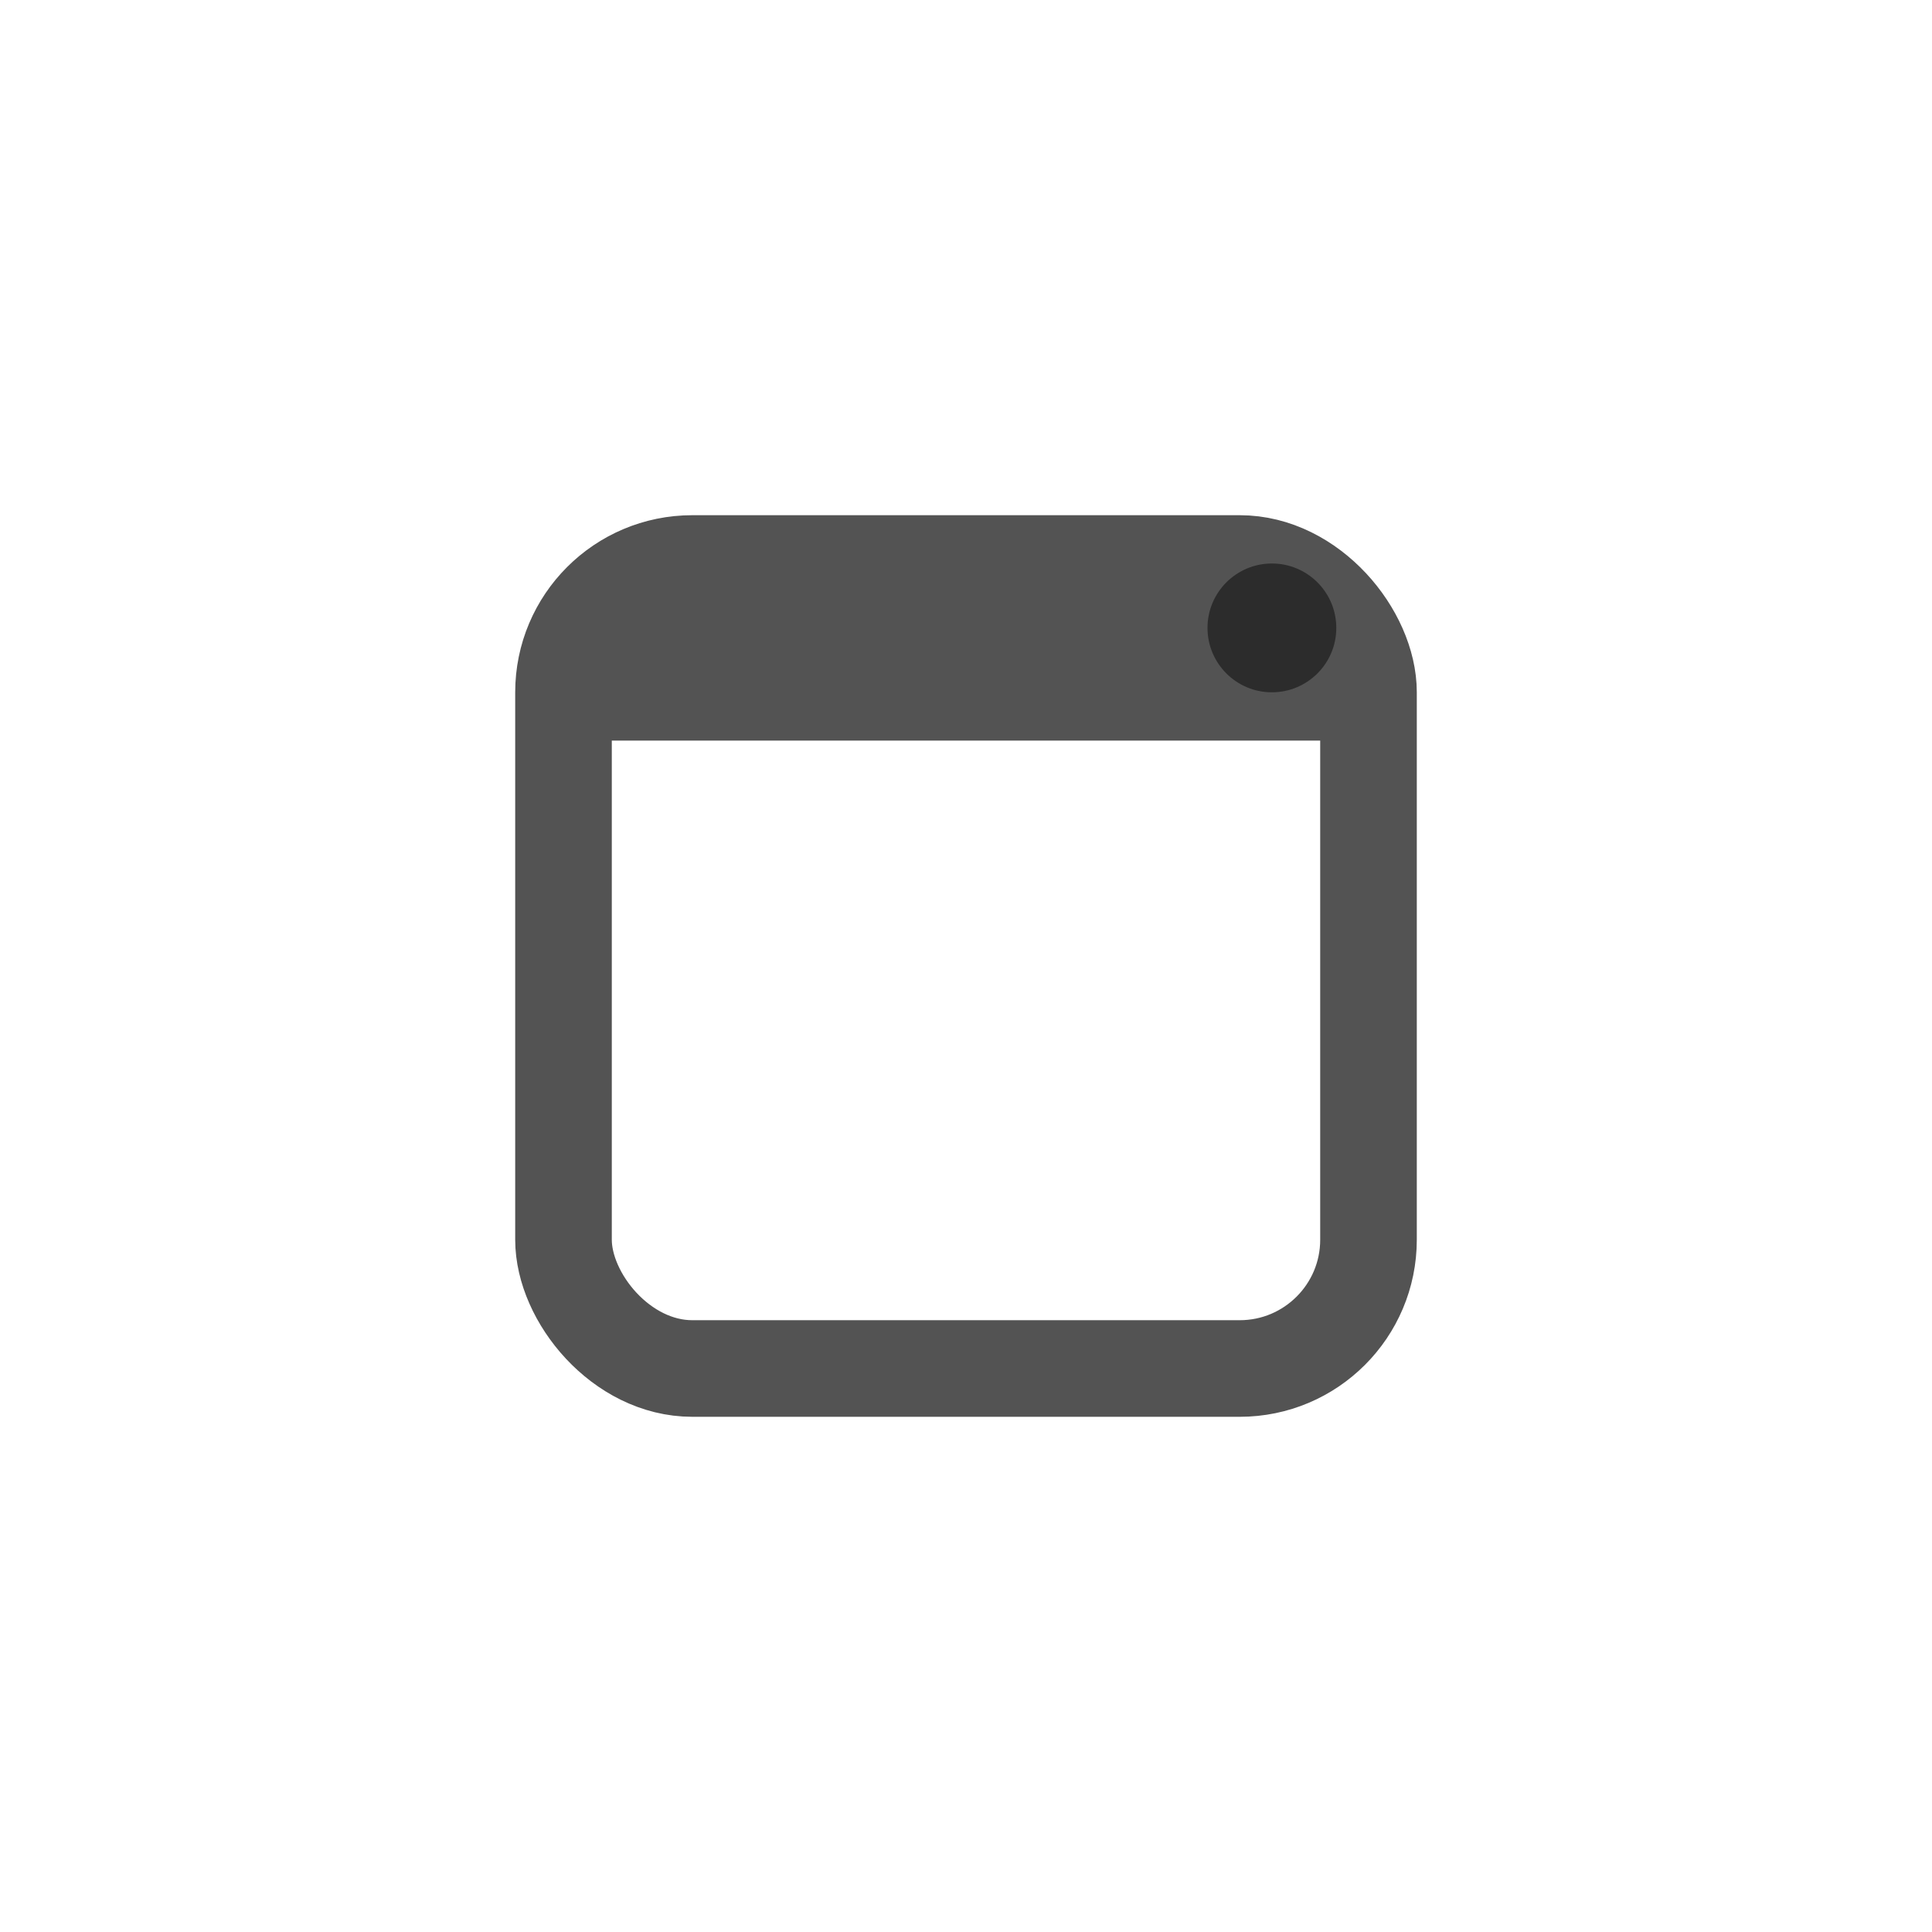 <svg xmlns="http://www.w3.org/2000/svg" width="30" height="30" viewBox="0 0 30 30">
    <g fill="none" fill-rule="evenodd" transform="translate(8 8)">
        <rect width="12.5" height="12.5" x=".75" y=".75" stroke="#535353" stroke-width="1.5" rx="2"/>
        <path fill="#535353" d="M1 1H13V3.5H1z"/>
        <circle cx="11.75" cy="1.75" r="1" fill="#2C2C2C"/>
    </g>
</svg>
